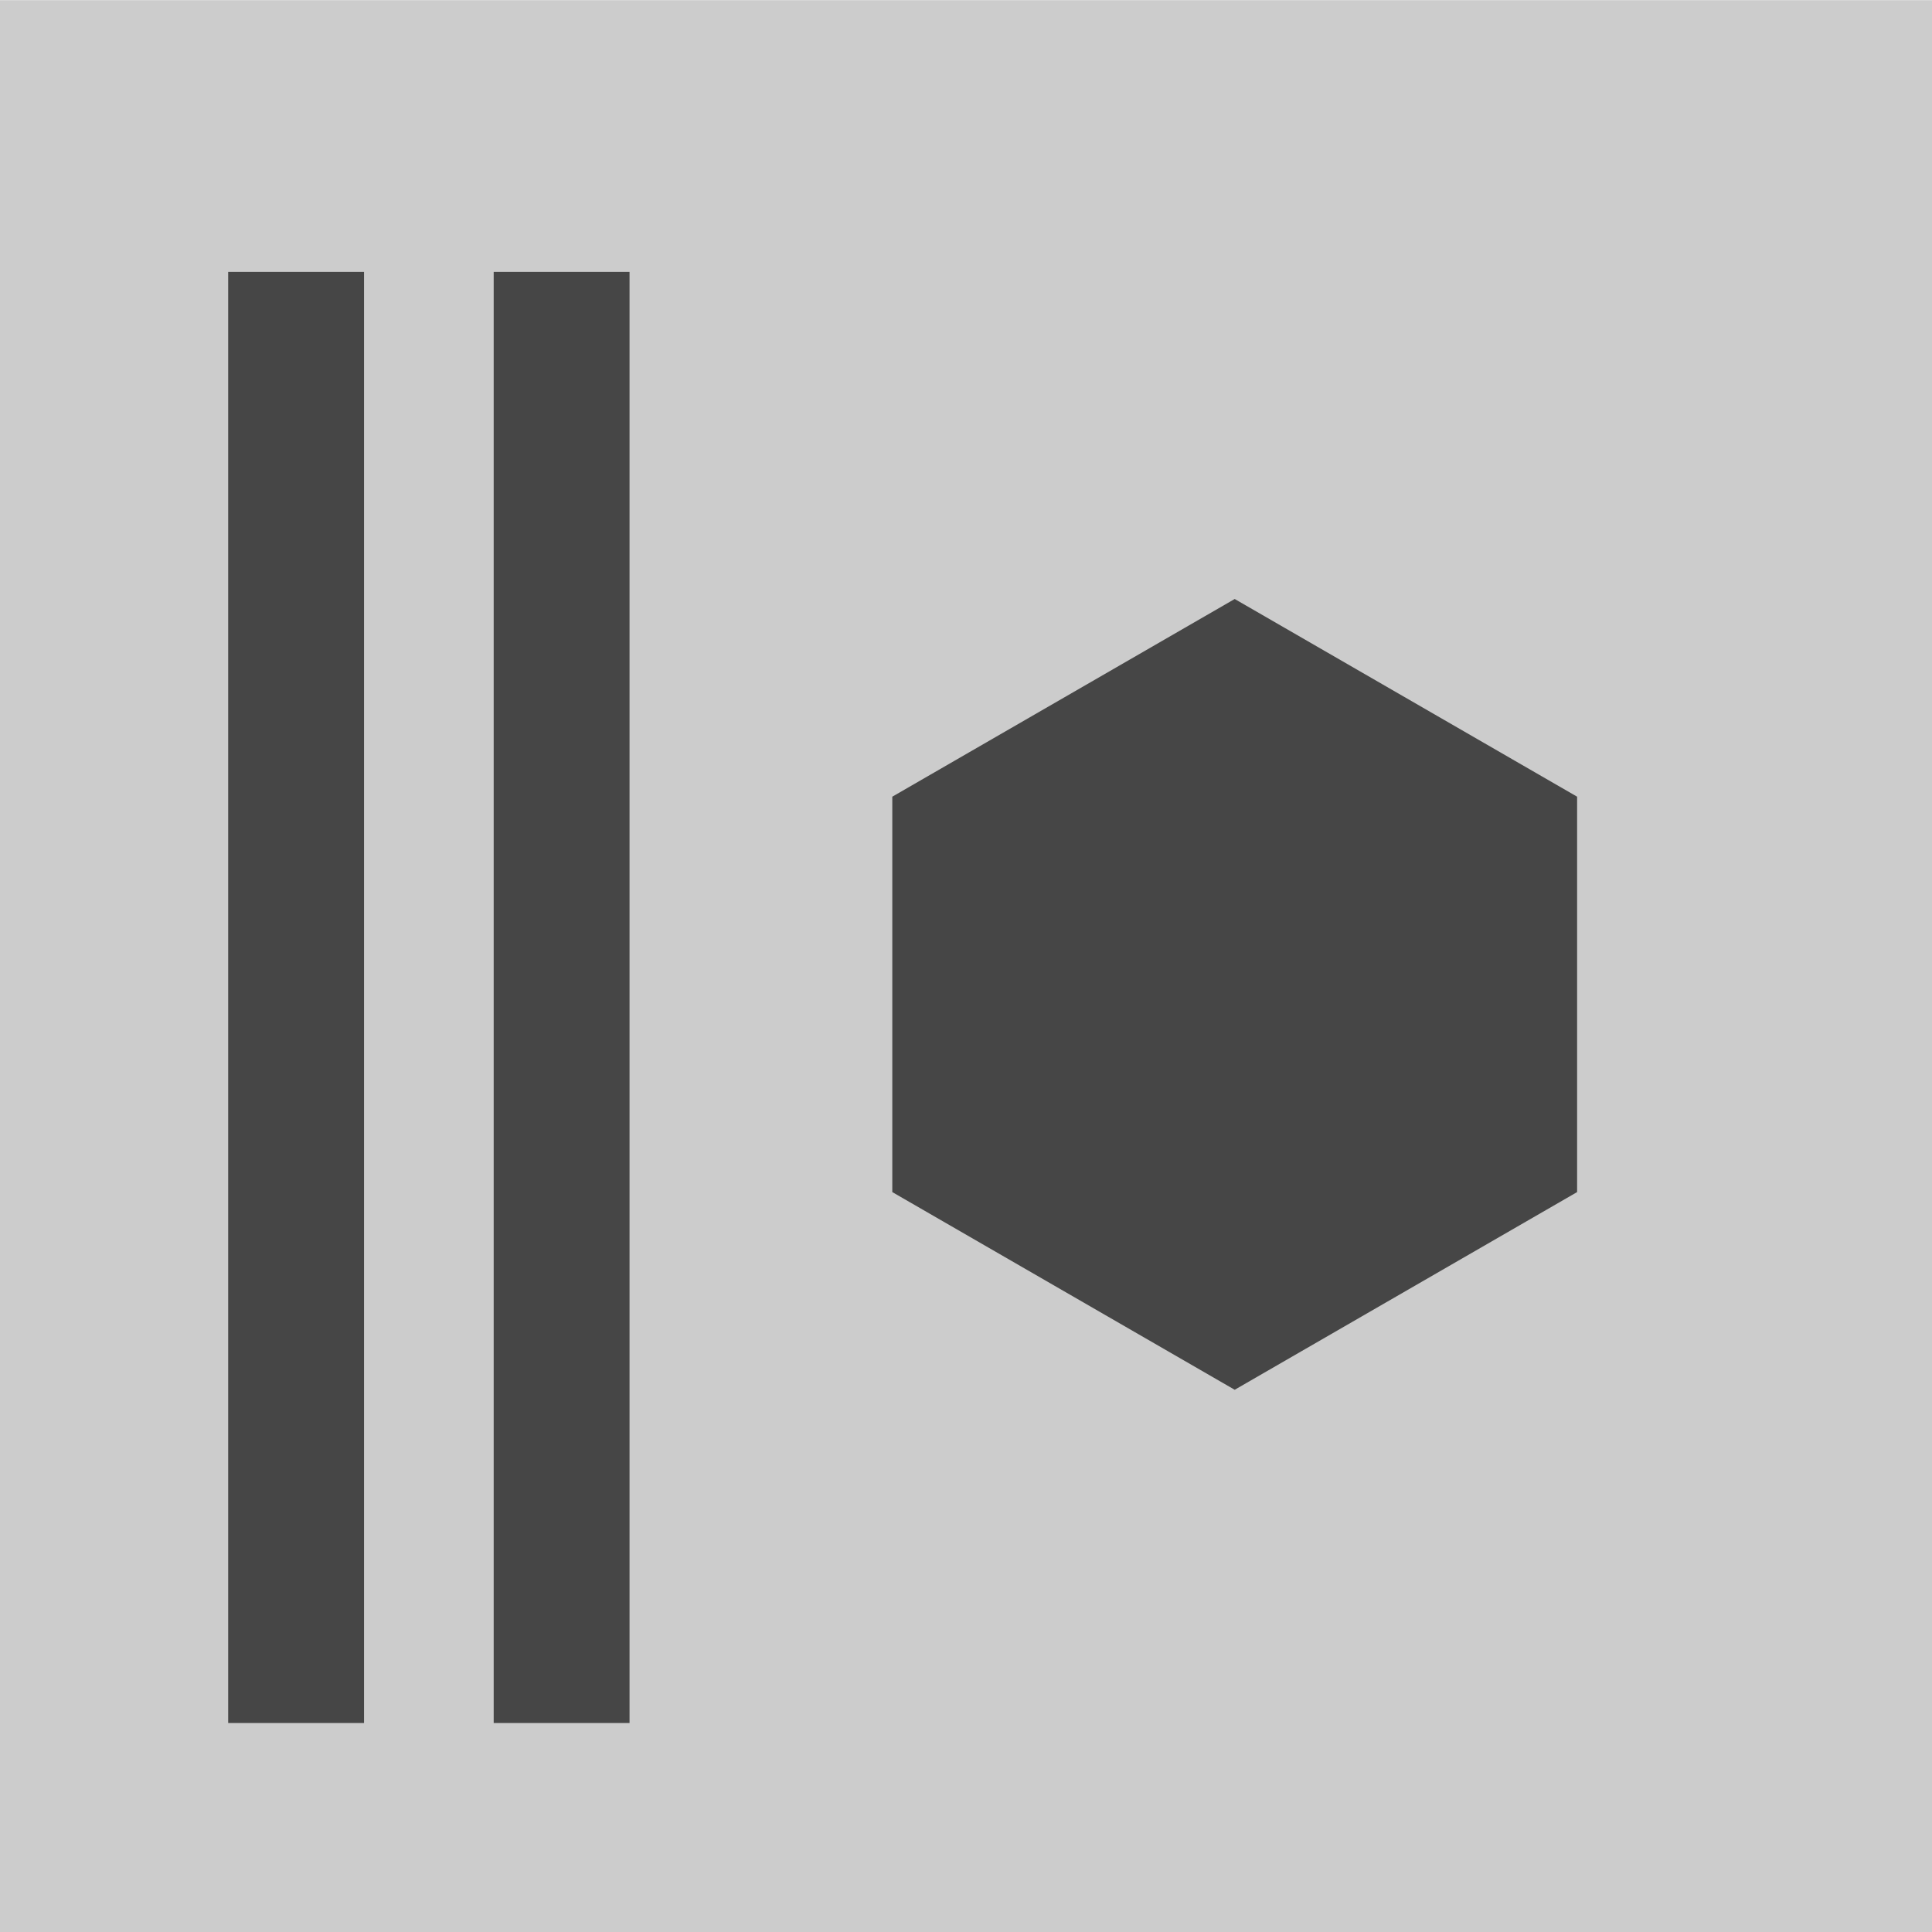 <?xml version="1.0" encoding="UTF-8" standalone="no"?>
<!-- Created with Inkscape (http://www.inkscape.org/) -->

<svg
   xmlns:dc="http://purl.org/dc/elements/1.1/"
   xmlns:cc="http://creativecommons.org/ns#"
   xmlns:rdf="http://www.w3.org/1999/02/22-rdf-syntax-ns#"
   xmlns:svg="http://www.w3.org/2000/svg"
   xmlns="http://www.w3.org/2000/svg"
   xmlns:sodipodi="http://sodipodi.sourceforge.net/DTD/sodipodi-0.dtd"
   xmlns:inkscape="http://www.inkscape.org/namespaces/inkscape"
   width="80mm"
   height="80mm"
   version="1.1"
   viewBox="0 0 80 80"
   id="svg1741"
   sodipodi:docname="logo.svg"
   inkscape:version="0.92.2 (5c3e80d, 2017-08-06)">
  <defs
     id="defs1745" />
  <sodipodi:namedview
     pagecolor="#ffffff"
     bordercolor="#666666"
     borderopacity="1"
     objecttolerance="10"
     gridtolerance="10"
     guidetolerance="10"
     inkscape:pageopacity="0"
     inkscape:pageshadow="2"
     inkscape:window-width="2560"
     inkscape:window-height="981"
     id="namedview1743"
     showgrid="false"
     inkscape:zoom="1.766117"
     inkscape:cx="97.723534"
     inkscape:cy="198.58614"
     inkscape:window-x="0"
     inkscape:window-y="28"
     inkscape:window-maximized="1"
     inkscape:current-layer="g1737" />
  <g
     transform="translate(0,-217)"
     id="g1739">
    <g
       transform="matrix(0.836,0,0,0.836,2.376,197)"
       id="g1737">
      <rect
         x="-2.843"
         y="23.931"
         width="95.722"
         height="95.722"
         id="rect1723"
         style="fill:#cccccc;stroke-width:1.3" />
      <g
         id="g1731"
         transform="matrix(1.3,0,0,1.3,-29.054,-18.143)"
         style="fill:#464646">
        <rect
           x="28.857"
           y="42.719"
           width="5.176"
           height="55.288"
           id="rect1725" />
        <rect
           x="38.973"
           y="42.719"
           width="5.176"
           height="55.288"
           id="rect1727" />
        <path
           d="m 67.206,85.31 -13.046,-7.532 -10e-7,-15.065 13.046,-7.532 13.046,7.532 v 15.065 z"
           id="path1729"
           inkscape:connector-curvature="0" />
      </g>
    </g>
  </g>
</svg>
